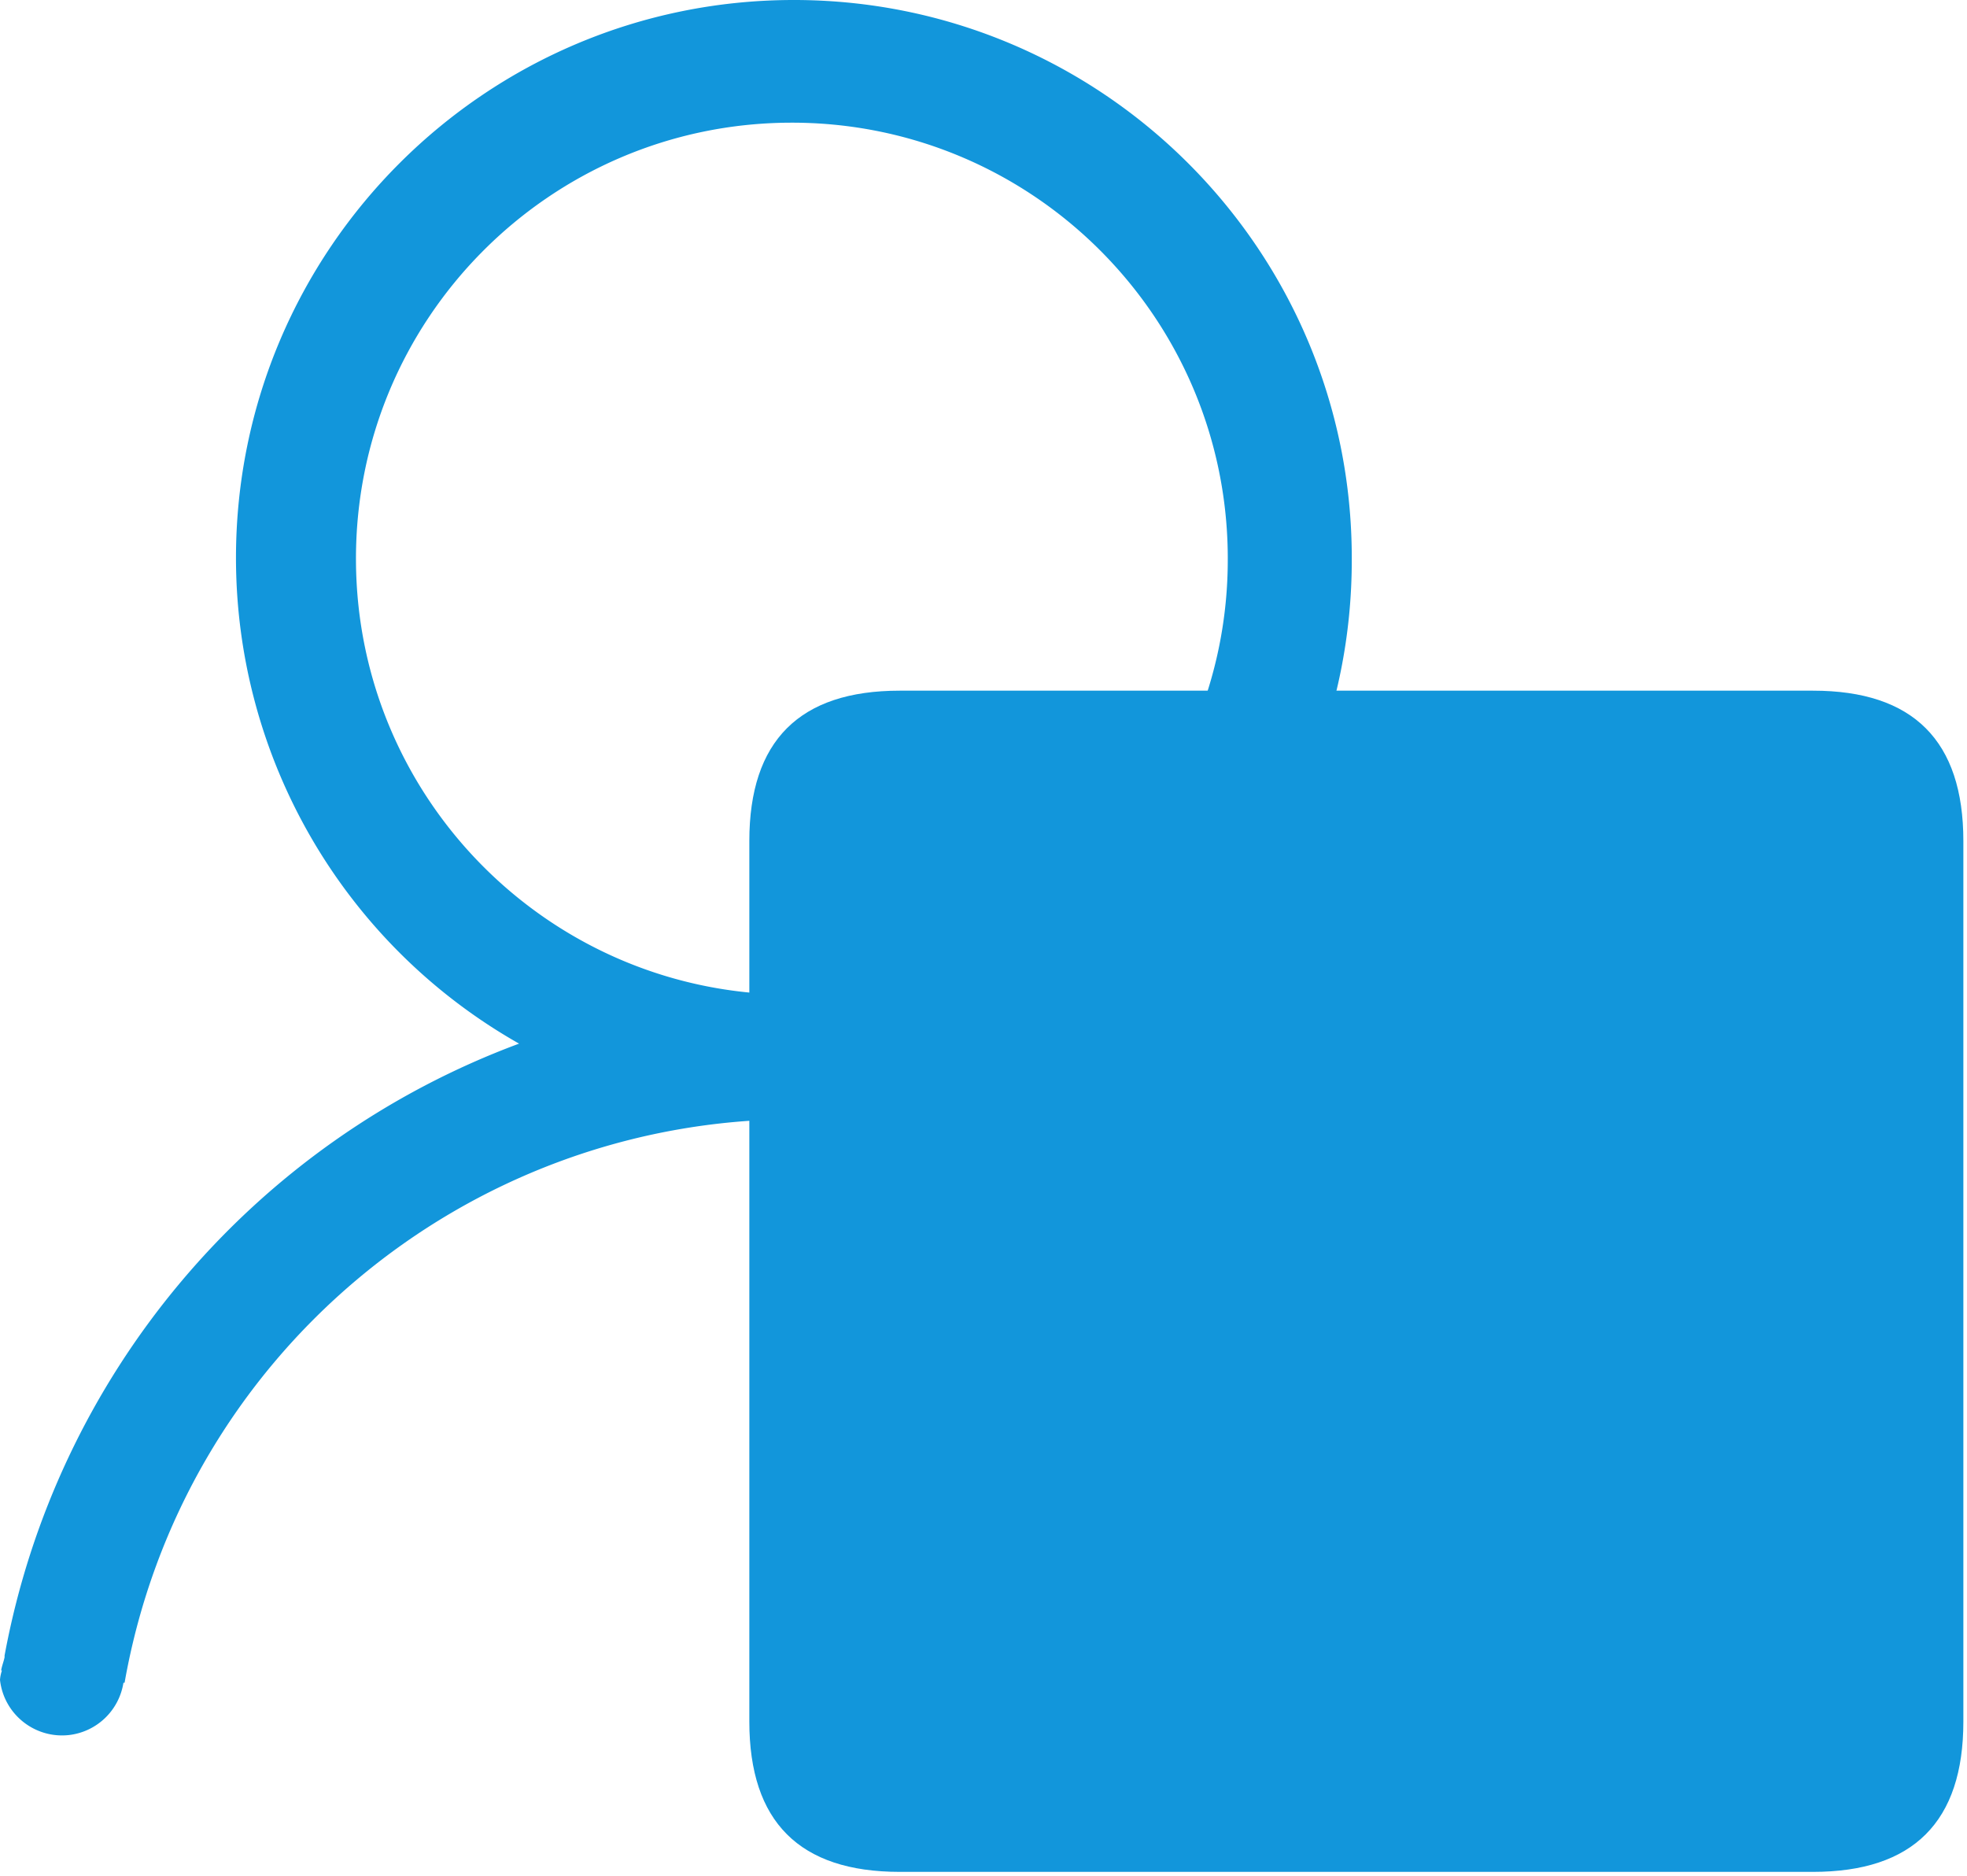 <?xml version="1.0" standalone="no"?><!DOCTYPE svg PUBLIC "-//W3C//DTD SVG 1.1//EN" "http://www.w3.org/Graphics/SVG/1.1/DTD/svg11.dtd"><svg t="1745825631462" class="icon" viewBox="0 0 1074 1024" version="1.1" xmlns="http://www.w3.org/2000/svg" p-id="2410" xmlns:xlink="http://www.w3.org/1999/xlink" width="209.766" height="200"><path d="M409.142 377.061m82.078 0l498.72 0q82.078 0 82.078 82.078l0 480.7q0 82.078-82.078 82.078l-498.72 0q-82.078 0-82.078-82.078l0-480.7q0-82.078 82.078-82.078Z" fill="#1296db" p-id="2411"></path><path d="M715.061 672.147h203.113a33.956 33.956 0 0 0 0-67.913h-203.113a33.956 33.956 0 0 0 0 67.913zM918.069 744.643H611.109a33.956 33.956 0 0 0 0 67.913h306.961a33.956 33.956 0 0 0 0-67.913zM918.069 883.072H611.109a33.956 33.956 0 0 0 0 67.913h306.961a33.956 33.956 0 0 0 0-67.913zM738.08 304.982C738.289 136.763 602.047 0.209 433.828 0 265.505-0.208 129.055 136.034 128.846 304.253A304.815 304.815 0 0 0 283.42 569.757 442.161 442.161 0 0 0 2.5 903.8v0.937c-0.521 2.5-1.458 4.687-1.875 7.187H1.042c-0.521 1.667-0.937 3.437-1.042 5.208 2.083 18.645 18.853 32.081 37.498 30.102a34.05 34.05 0 0 0 29.894-28.54h0.625c31.352-177.593 185.405-307.169 365.811-307.69h0.937c168.115-1.042 303.732-137.804 303.315-305.919zM433.515 542.988c-131.45 0.625-238.527-105.41-239.152-236.861C193.738 174.677 299.773 67.6 431.224 66.975c131.45-0.625 238.527 105.41 239.152 236.861v1.146c0.312 131.138-105.723 237.59-236.861 238.006z" p-id="2412" fill="#1296db"></path></svg>